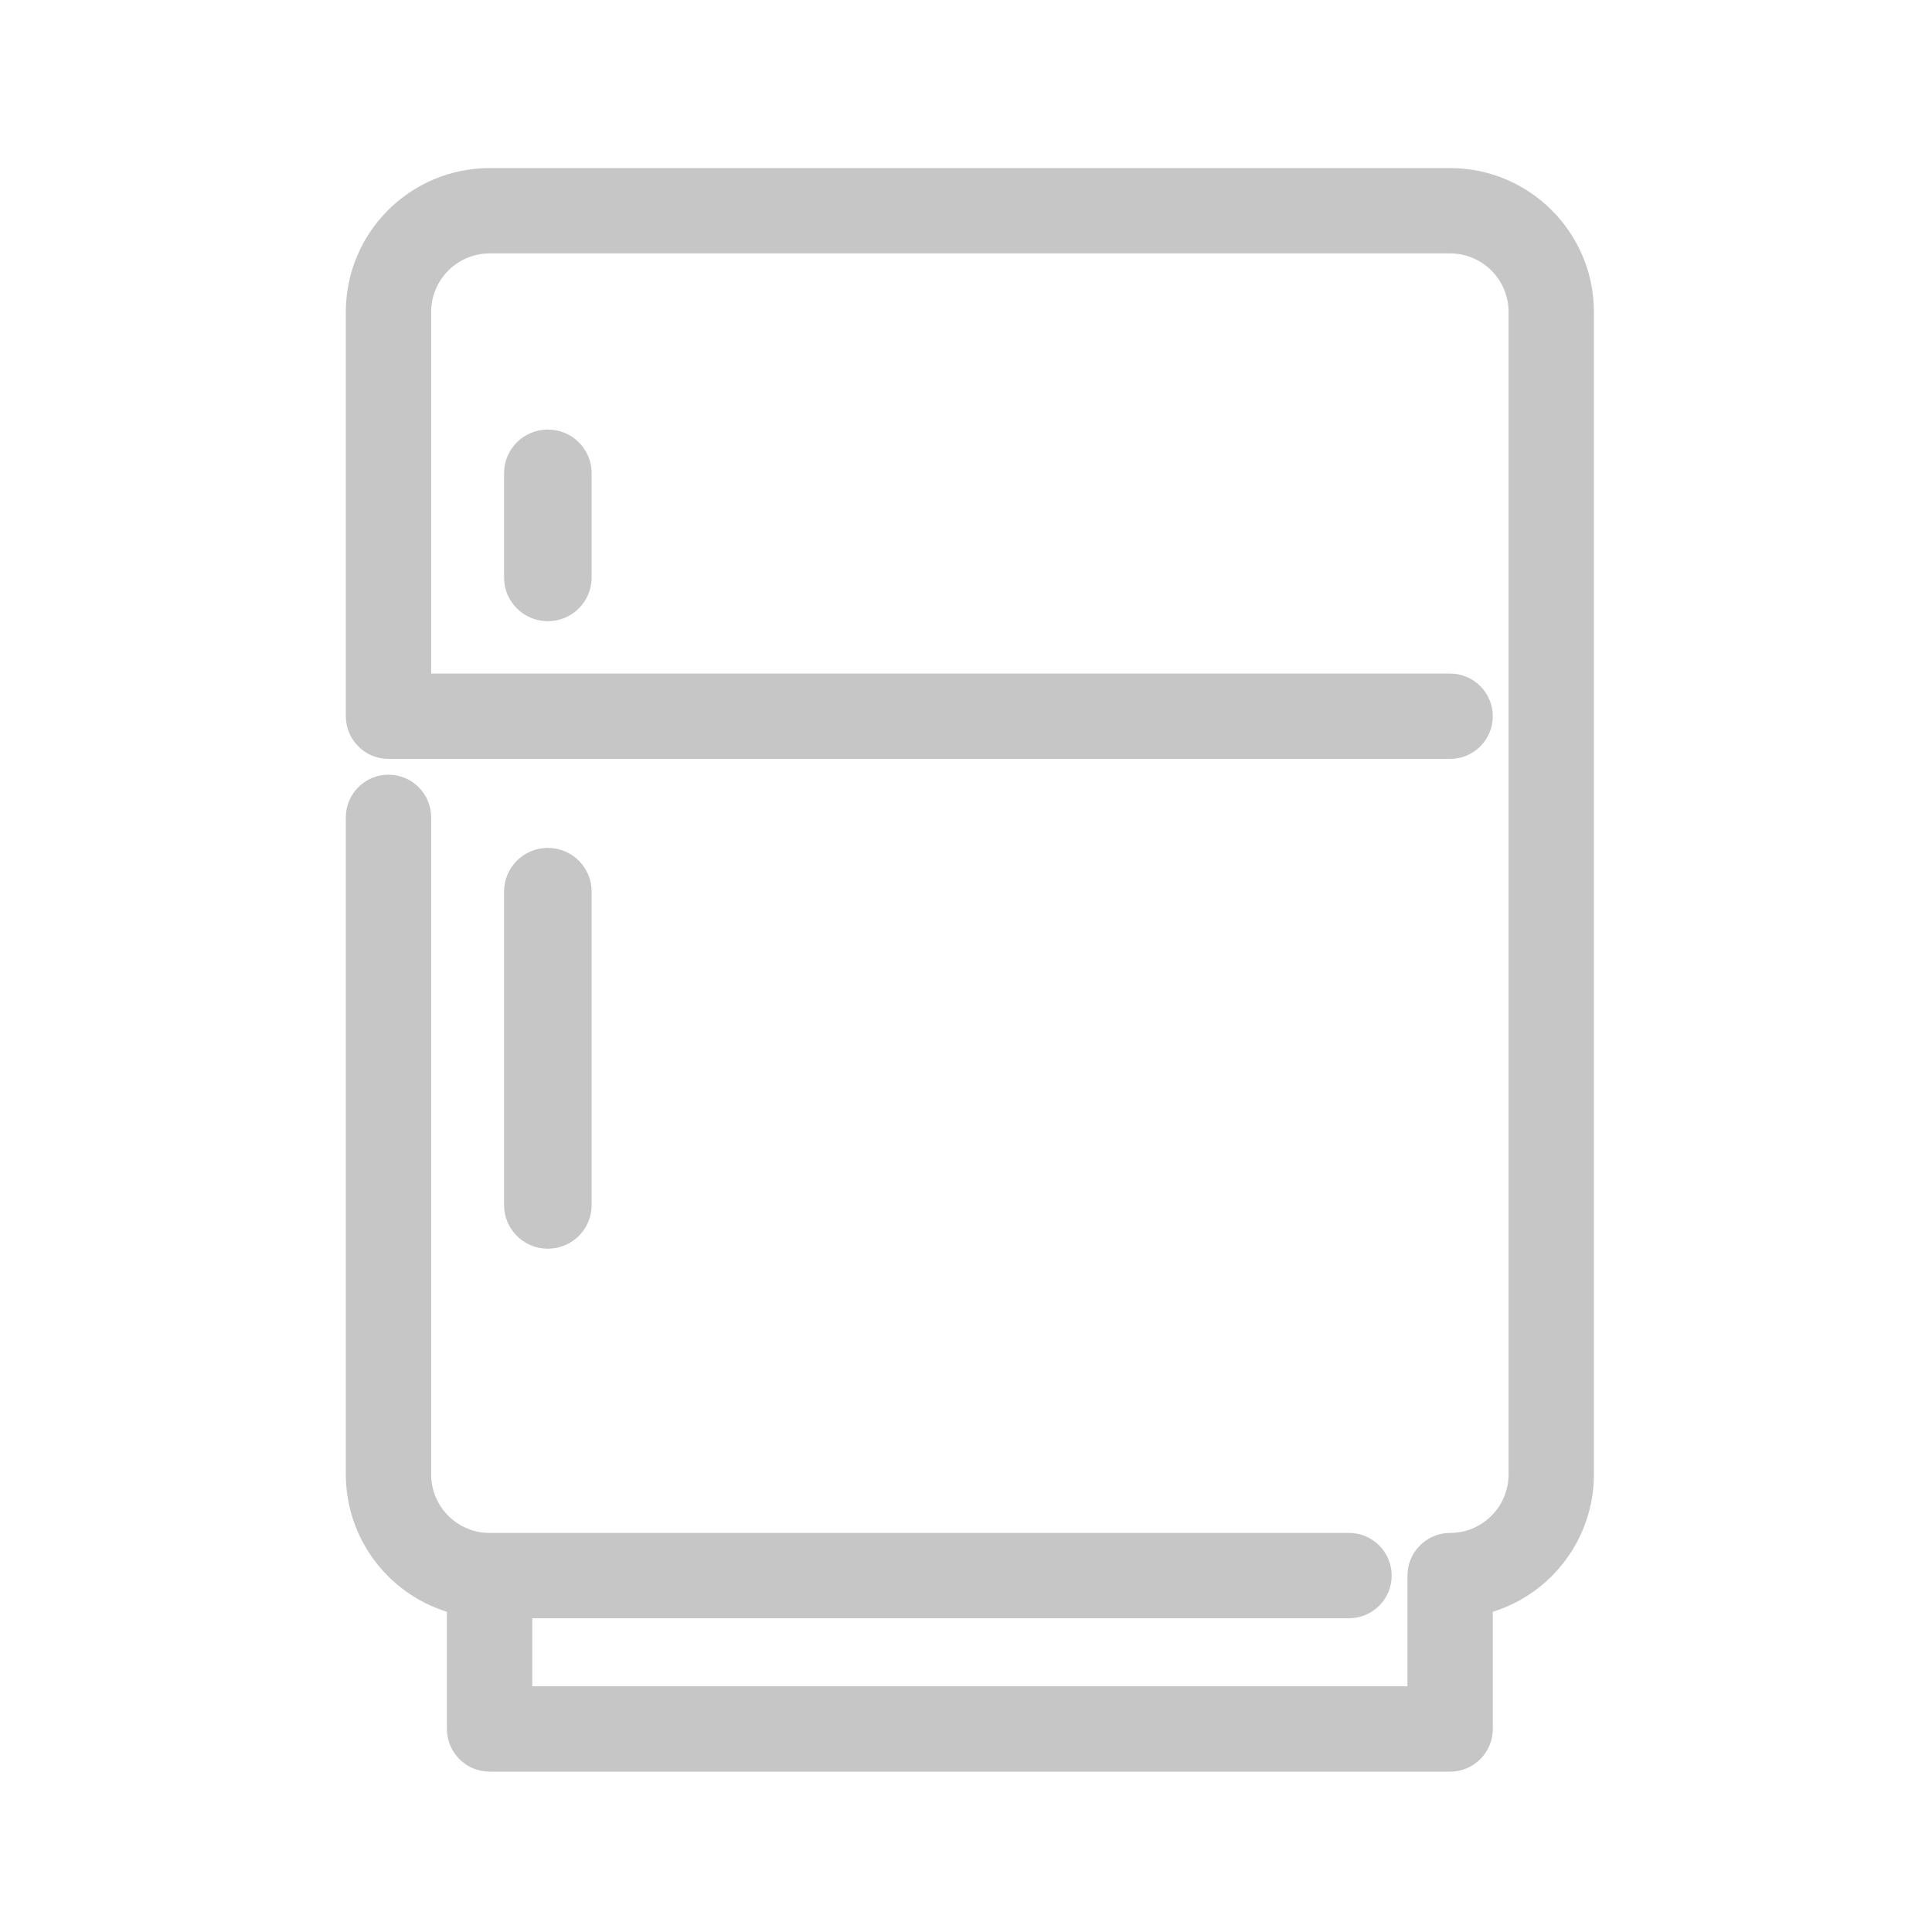 <?xml version="1.0" encoding="UTF-8"?>
<svg width="250px" height="250px" viewBox="0 0 250 250" version="1.1" xmlns="http://www.w3.org/2000/svg" xmlns:xlink="http://www.w3.org/1999/xlink">
    <!-- Generator: Sketch 46 (44423) - http://www.bohemiancoding.com/sketch -->
    <title>refrigirator</title>
    <desc>Created with Sketch.</desc>
    <defs></defs>
    <g id="icons---for-export" stroke="none" stroke-width="1" fill="none" fill-rule="evenodd">
        <g id="refrigirator" fill-rule="nonzero" fill="#C6C6C6">
            <path d="M55.792,87.161 L187.646,87.161 C190.694,87.161 193.166,89.634 193.166,92.682 C193.166,95.73 190.694,98.202 187.646,98.202 L50.271,98.202 C47.223,98.202 44.75,95.73 44.75,92.682 L44.75,40.353 C44.75,30.093 53.094,21.75 63.354,21.75 L187.646,21.75 C197.906,21.75 206.25,30.093 206.25,40.353 L206.25,190.798 C206.25,199.039 200.826,206.186 193.167,208.564 L193.167,223.73 C193.167,226.777 190.694,229.25 187.646,229.25 L63.354,229.25 C60.306,229.25 57.834,226.777 57.834,223.73 L57.834,208.563 C50.173,206.182 44.75,199.039 44.75,190.798 L44.75,105.764 C44.75,102.716 47.223,100.243 50.271,100.243 C53.319,100.243 55.792,102.716 55.792,105.764 L55.792,190.798 C55.792,194.965 59.187,198.36 63.354,198.36 L174.562,198.36 C177.61,198.36 180.083,200.833 180.083,203.88 C180.083,206.928 177.61,209.401 174.562,209.401 L68.875,209.401 L68.875,218.209 L182.125,218.209 L182.125,203.88 C182.125,200.833 184.598,198.36 187.646,198.36 C191.813,198.36 195.209,194.965 195.209,190.798 L195.209,40.353 C195.209,36.186 191.813,32.791 187.646,32.791 L63.354,32.791 C59.187,32.791 55.792,36.186 55.792,40.353 L55.792,87.161 Z" id="Shape"></path>
            <path d="M70.891,80.383 C67.769,80.383 65.228,77.865 65.228,74.75 L65.228,61.217 C65.228,58.102 67.769,55.583 70.891,55.583 C74.013,55.583 76.554,58.102 76.554,61.217 L76.554,74.75 C76.554,77.865 74.013,80.383 70.891,80.383 Z" id="Shape"></path>
            <path d="M70.891,161.583 C67.769,161.583 65.228,159.065 65.228,155.95 L65.228,115.35 C65.228,112.235 67.769,109.717 70.891,109.717 C74.013,109.717 76.554,112.235 76.554,115.35 L76.554,155.95 C76.554,159.065 74.013,161.583 70.891,161.583 Z" id="Shape-Copy"></path>
        </g>
    </g>
</svg>
